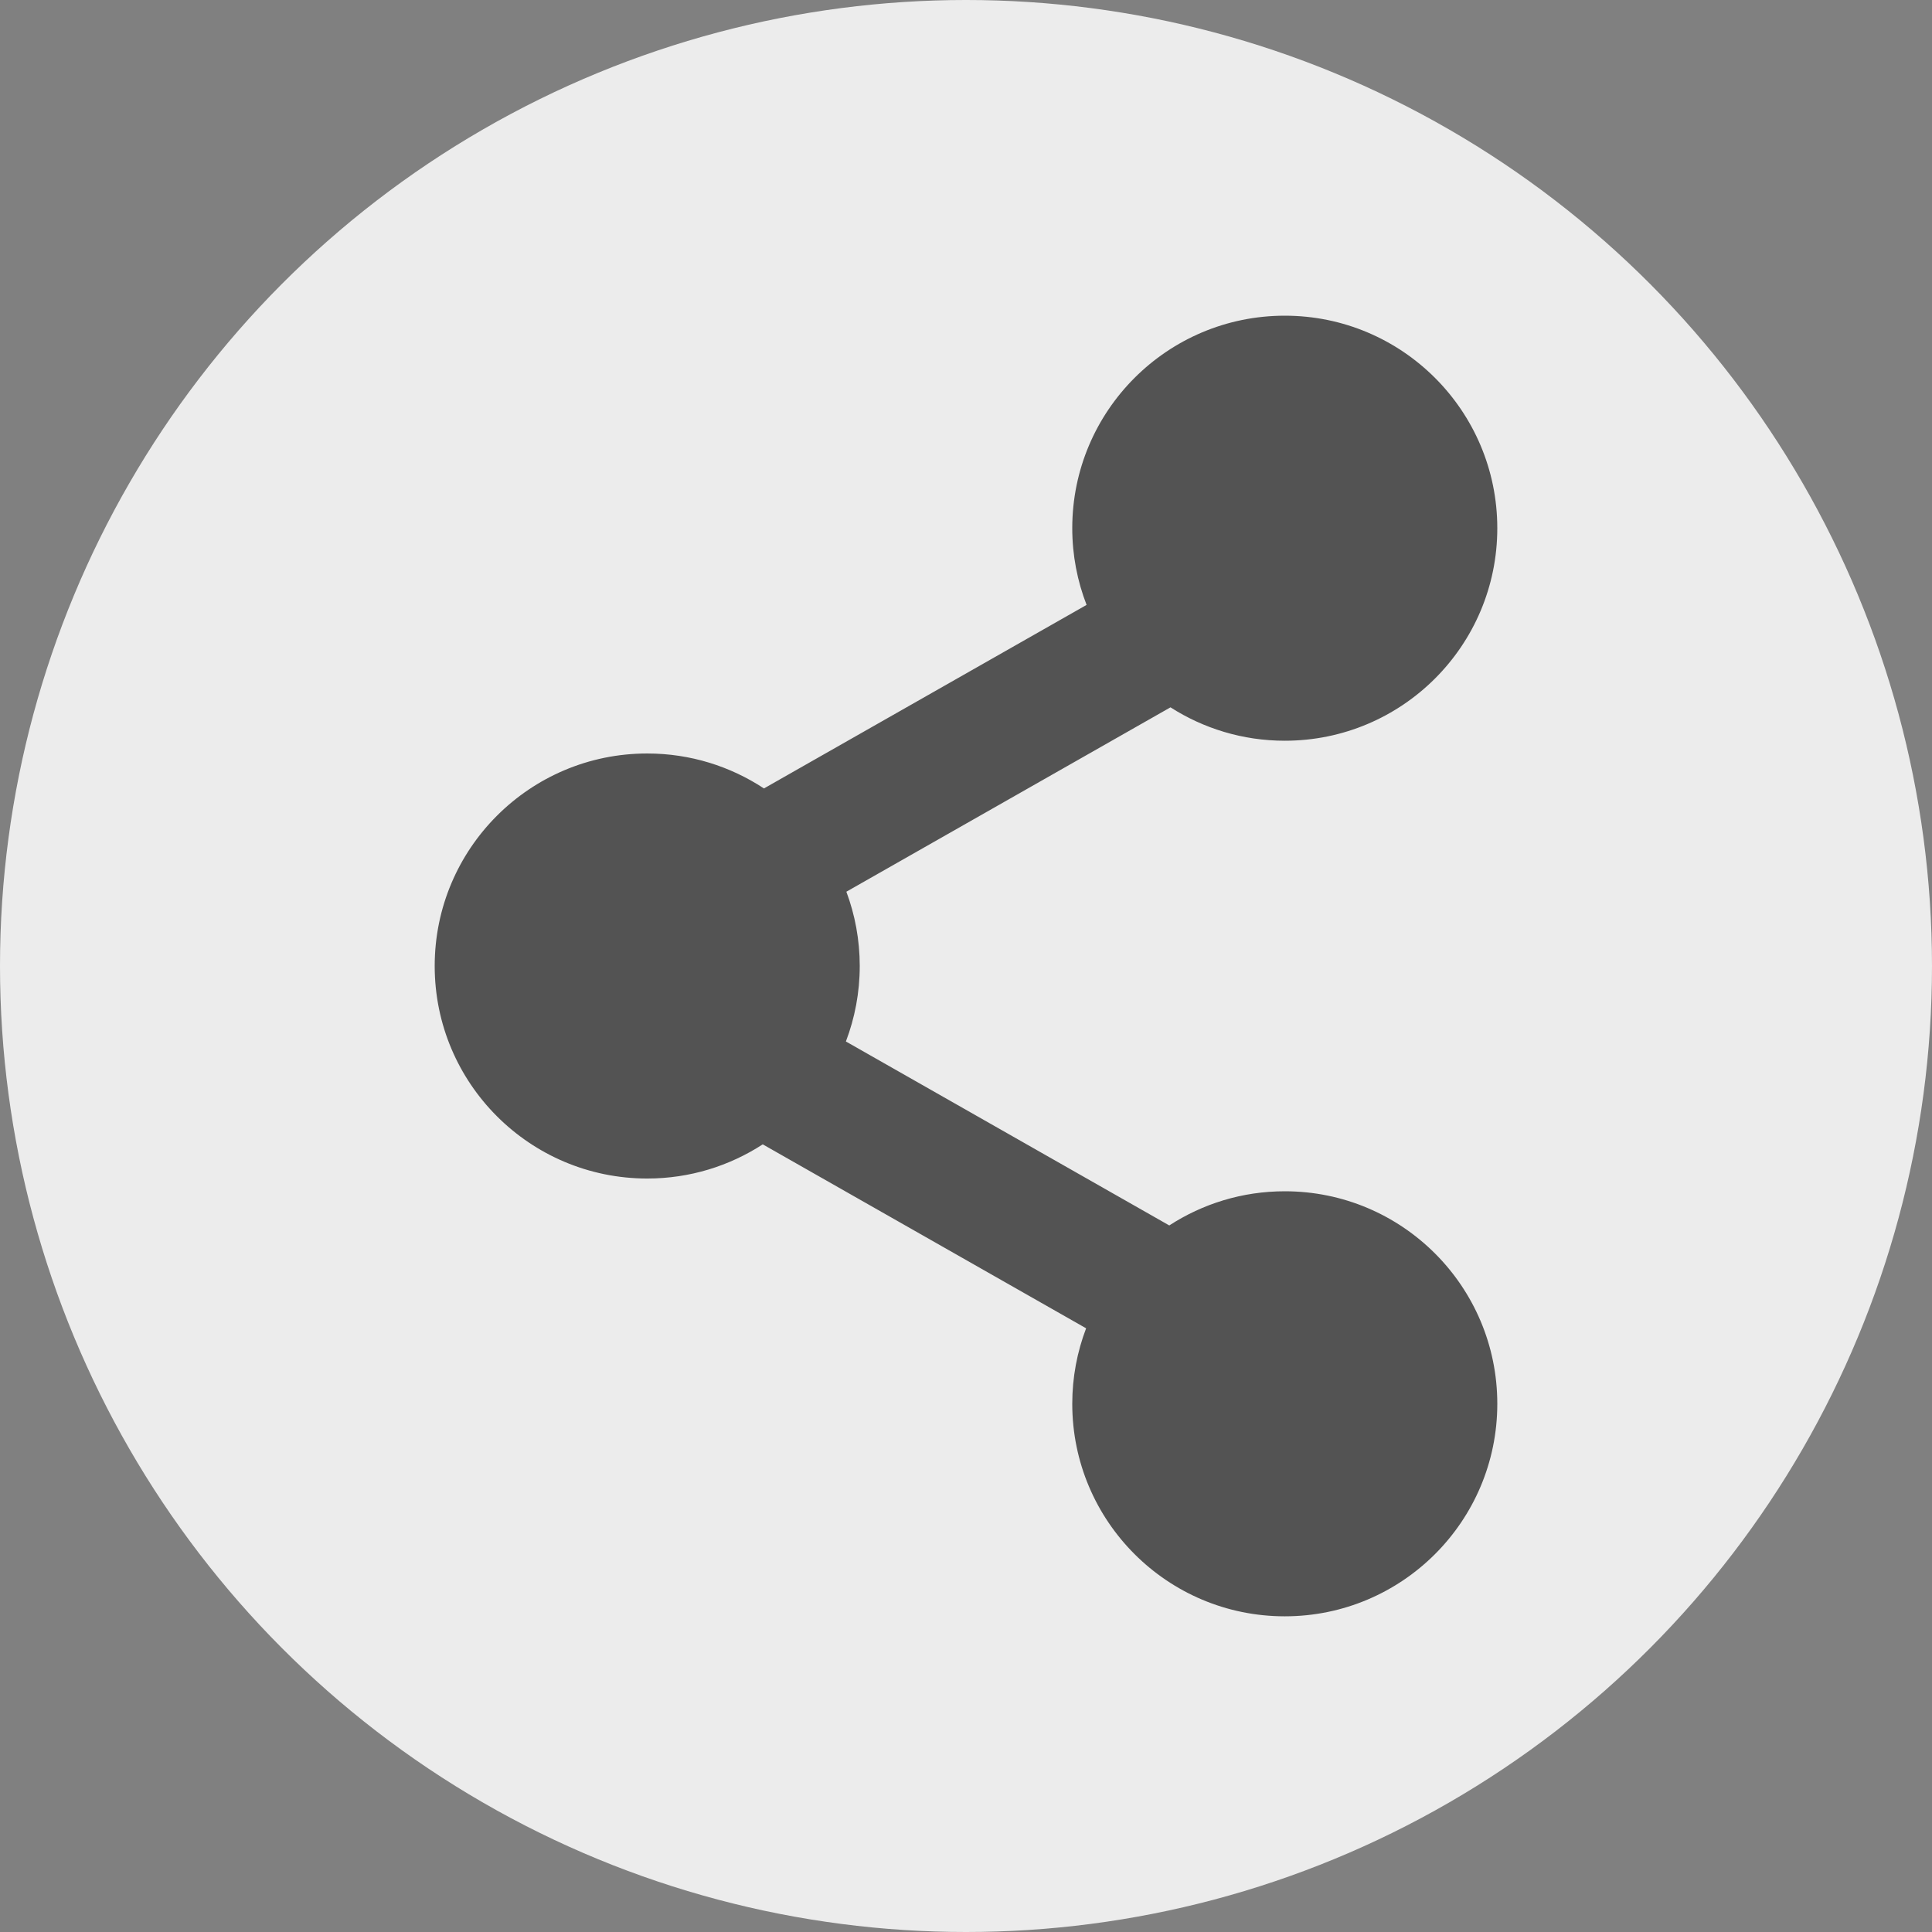 <?xml version="1.0" encoding="utf-8"?>
<!-- Generator: Adobe Illustrator 18.0.0, SVG Export Plug-In . SVG Version: 6.00 Build 0)  -->
<svg version="1.2" baseProfile="tiny" xmlns="http://www.w3.org/2000/svg" xmlns:xlink="http://www.w3.org/1999/xlink" x="0px"
	 y="0px" viewBox="0 0 375 375" xml:space="preserve">
<rect x="0" y="0" width="375" height="375" fill="#808080" stroke="none"/>
<g id="frame_1_">
	<g id="frame">
		<circle fill-rule="evenodd" fill="#ECECEC" cx="187.5" cy="187.5" r="187.5"/>
	</g>
</g>
<g id="icon_1_">
	<g id="network">
		<path fill-rule="evenodd" fill="#535353" d="M249.375,231.225c-8.269,0-15.963,2.442-22.419,6.632l-62.768-35.707
			c1.731-4.554,2.687-9.489,2.687-14.65c0-5.073-0.921-9.93-2.596-14.419l62.911-35.788c6.407,4.097,14.015,6.482,22.185,6.482
			c22.782,0,41.25-18.468,41.25-41.25s-18.468-41.25-41.25-41.25c-22.782,0-41.25,18.468-41.25,41.25
			c0,5.25,0.991,10.267,2.78,14.886l-62.623,35.624c-6.504-4.284-14.287-6.784-22.657-6.784c-22.782,0-41.25,18.468-41.25,41.25
			s18.468,41.25,41.25,41.25c8.271,0,15.966-2.443,22.423-6.634l62.766,35.705c-1.732,4.555-2.689,9.492-2.689,14.654
			c0,22.782,18.468,41.25,41.25,41.25c22.782,0,41.25-18.468,41.25-41.25S272.157,231.225,249.375,231.225z"/>
	</g>
</g>
</svg>
